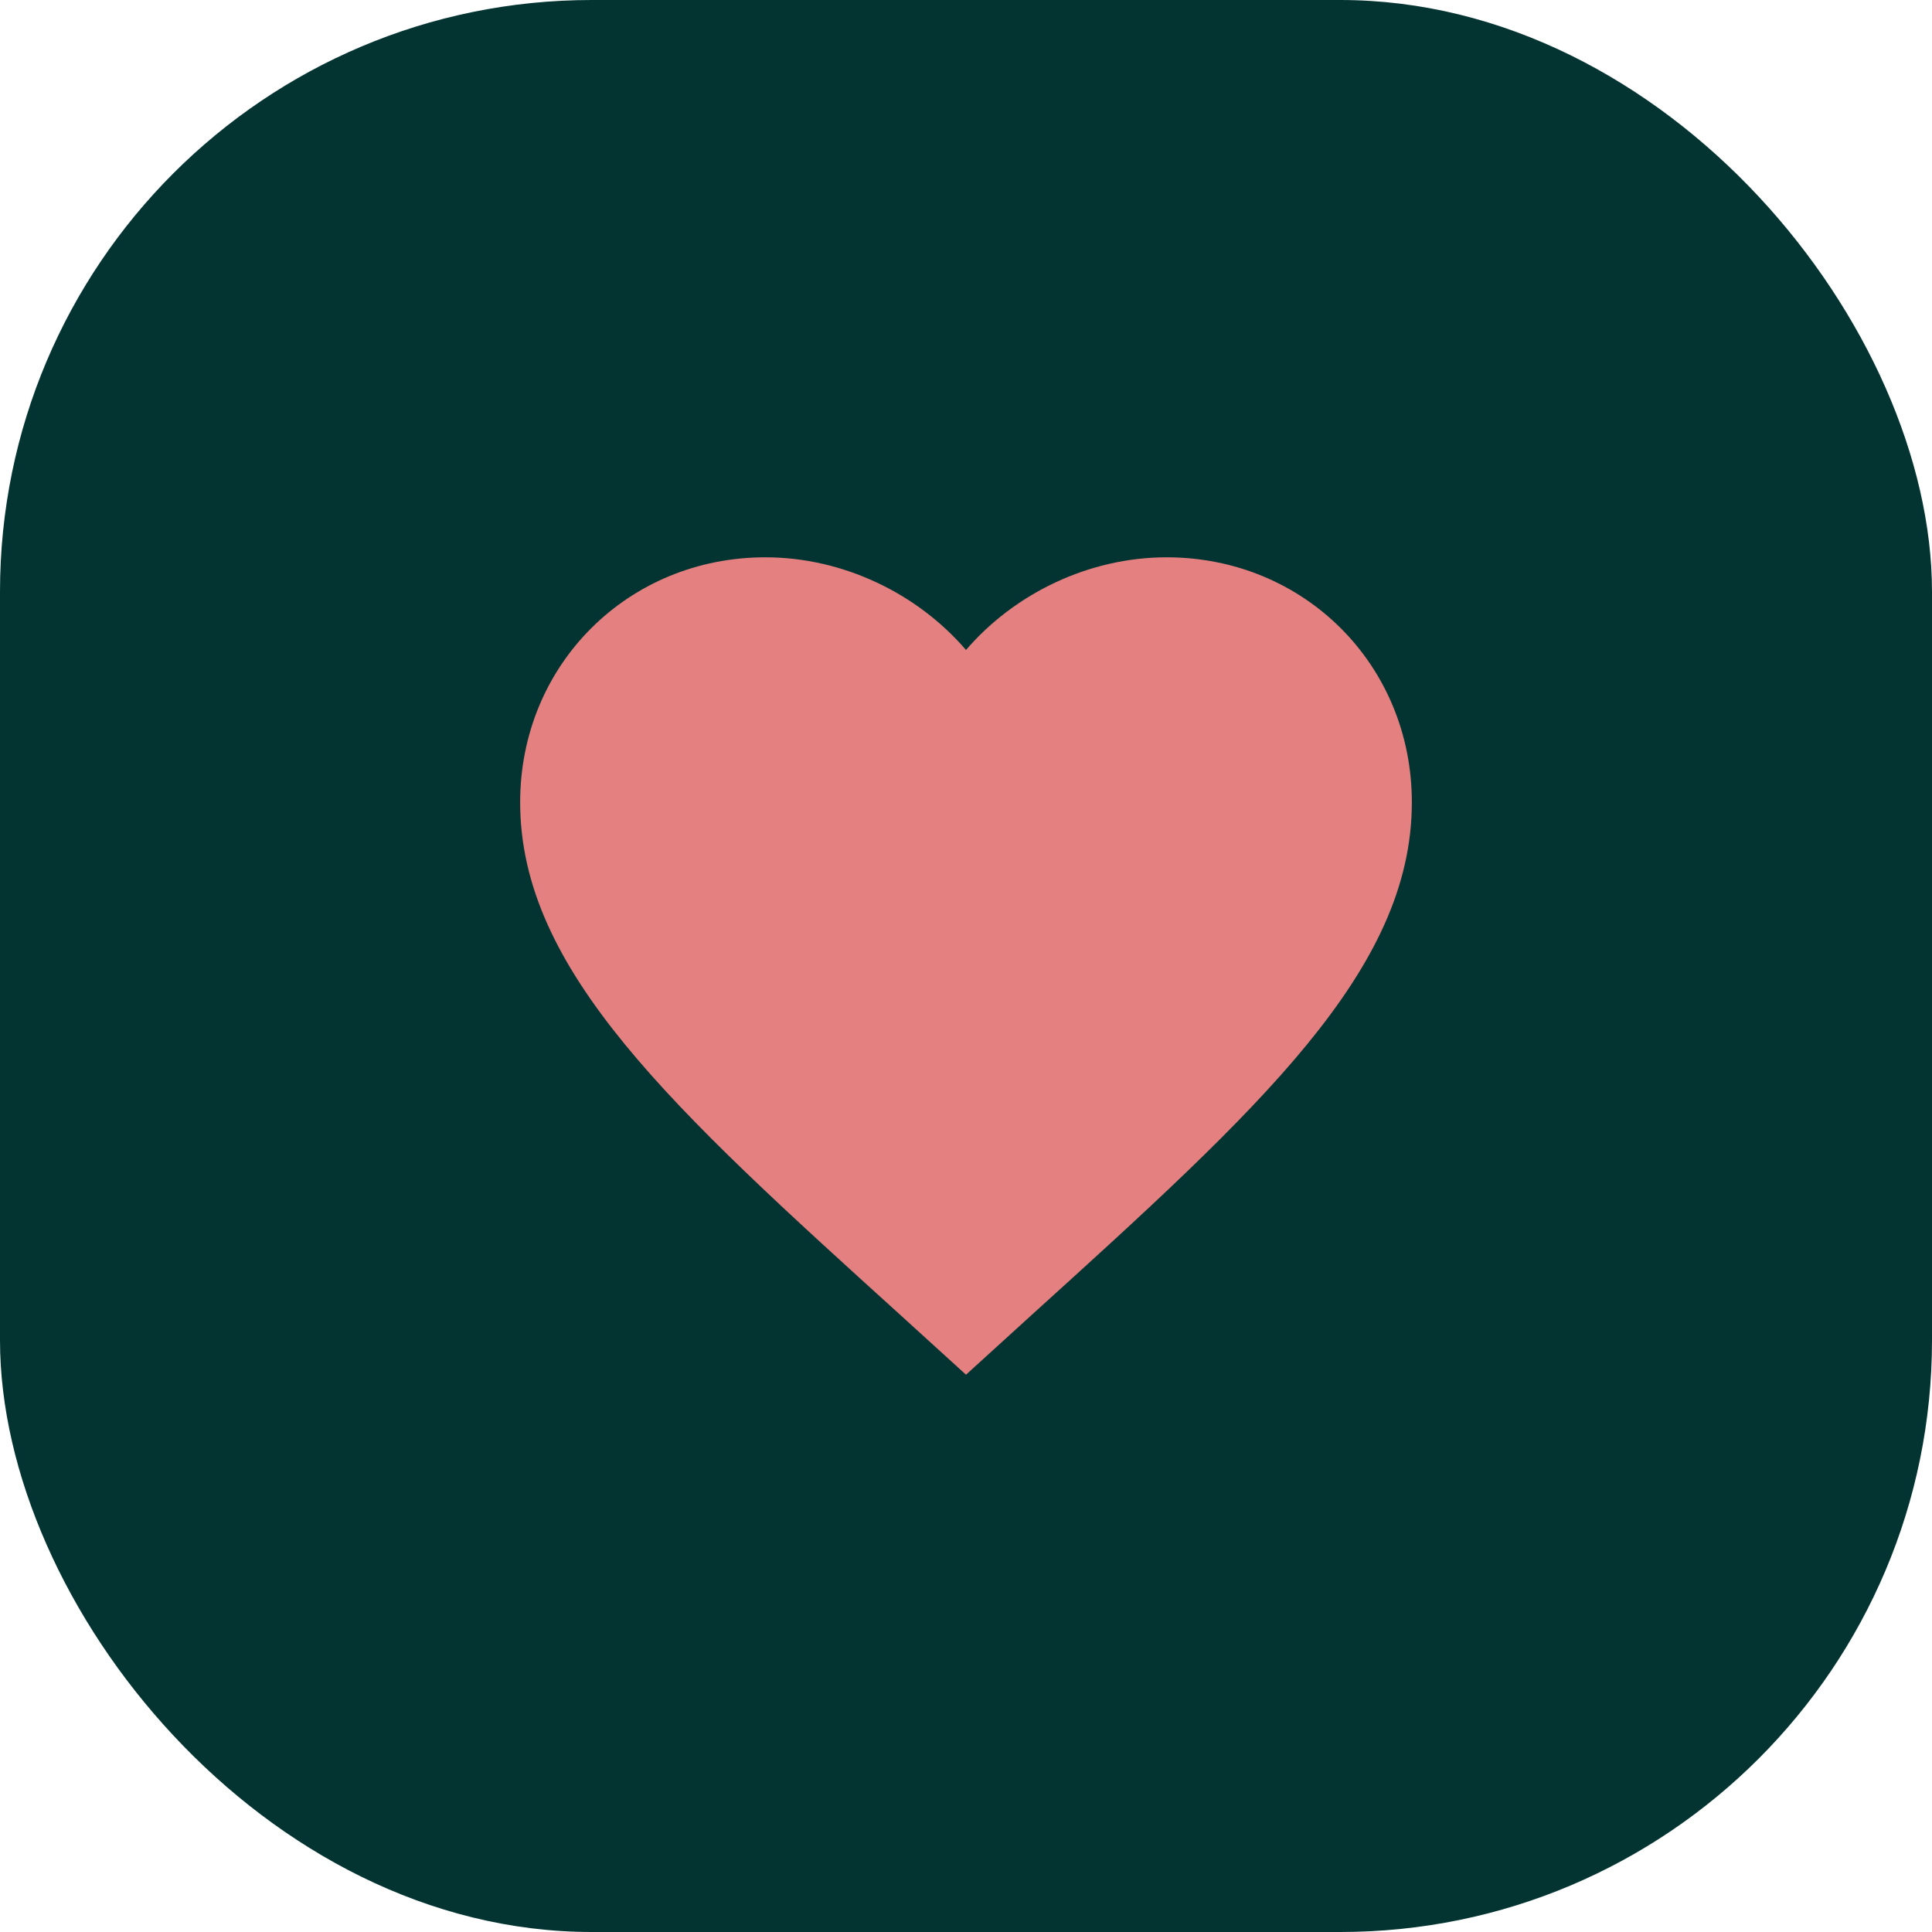 <svg width="52" height="52" viewBox="0 0 52 52" fill="none" xmlns="http://www.w3.org/2000/svg">
<g id="Group 907">
<rect id="Rectangle 101" width="52" height="52" rx="15.929" fill="#033432"/>
<path id="Vector" d="M26 37L24.26 35.417C18.08 29.819 14 26.114 14 21.594C14 17.889 16.904 15 20.6 15C22.688 15 24.692 15.971 26 17.494C27.308 15.971 29.312 15 31.4 15C35.096 15 38 17.889 38 21.594C38 26.114 33.92 29.819 27.74 35.417L26 37Z" fill="#E58080"/>
</g>
</svg>
